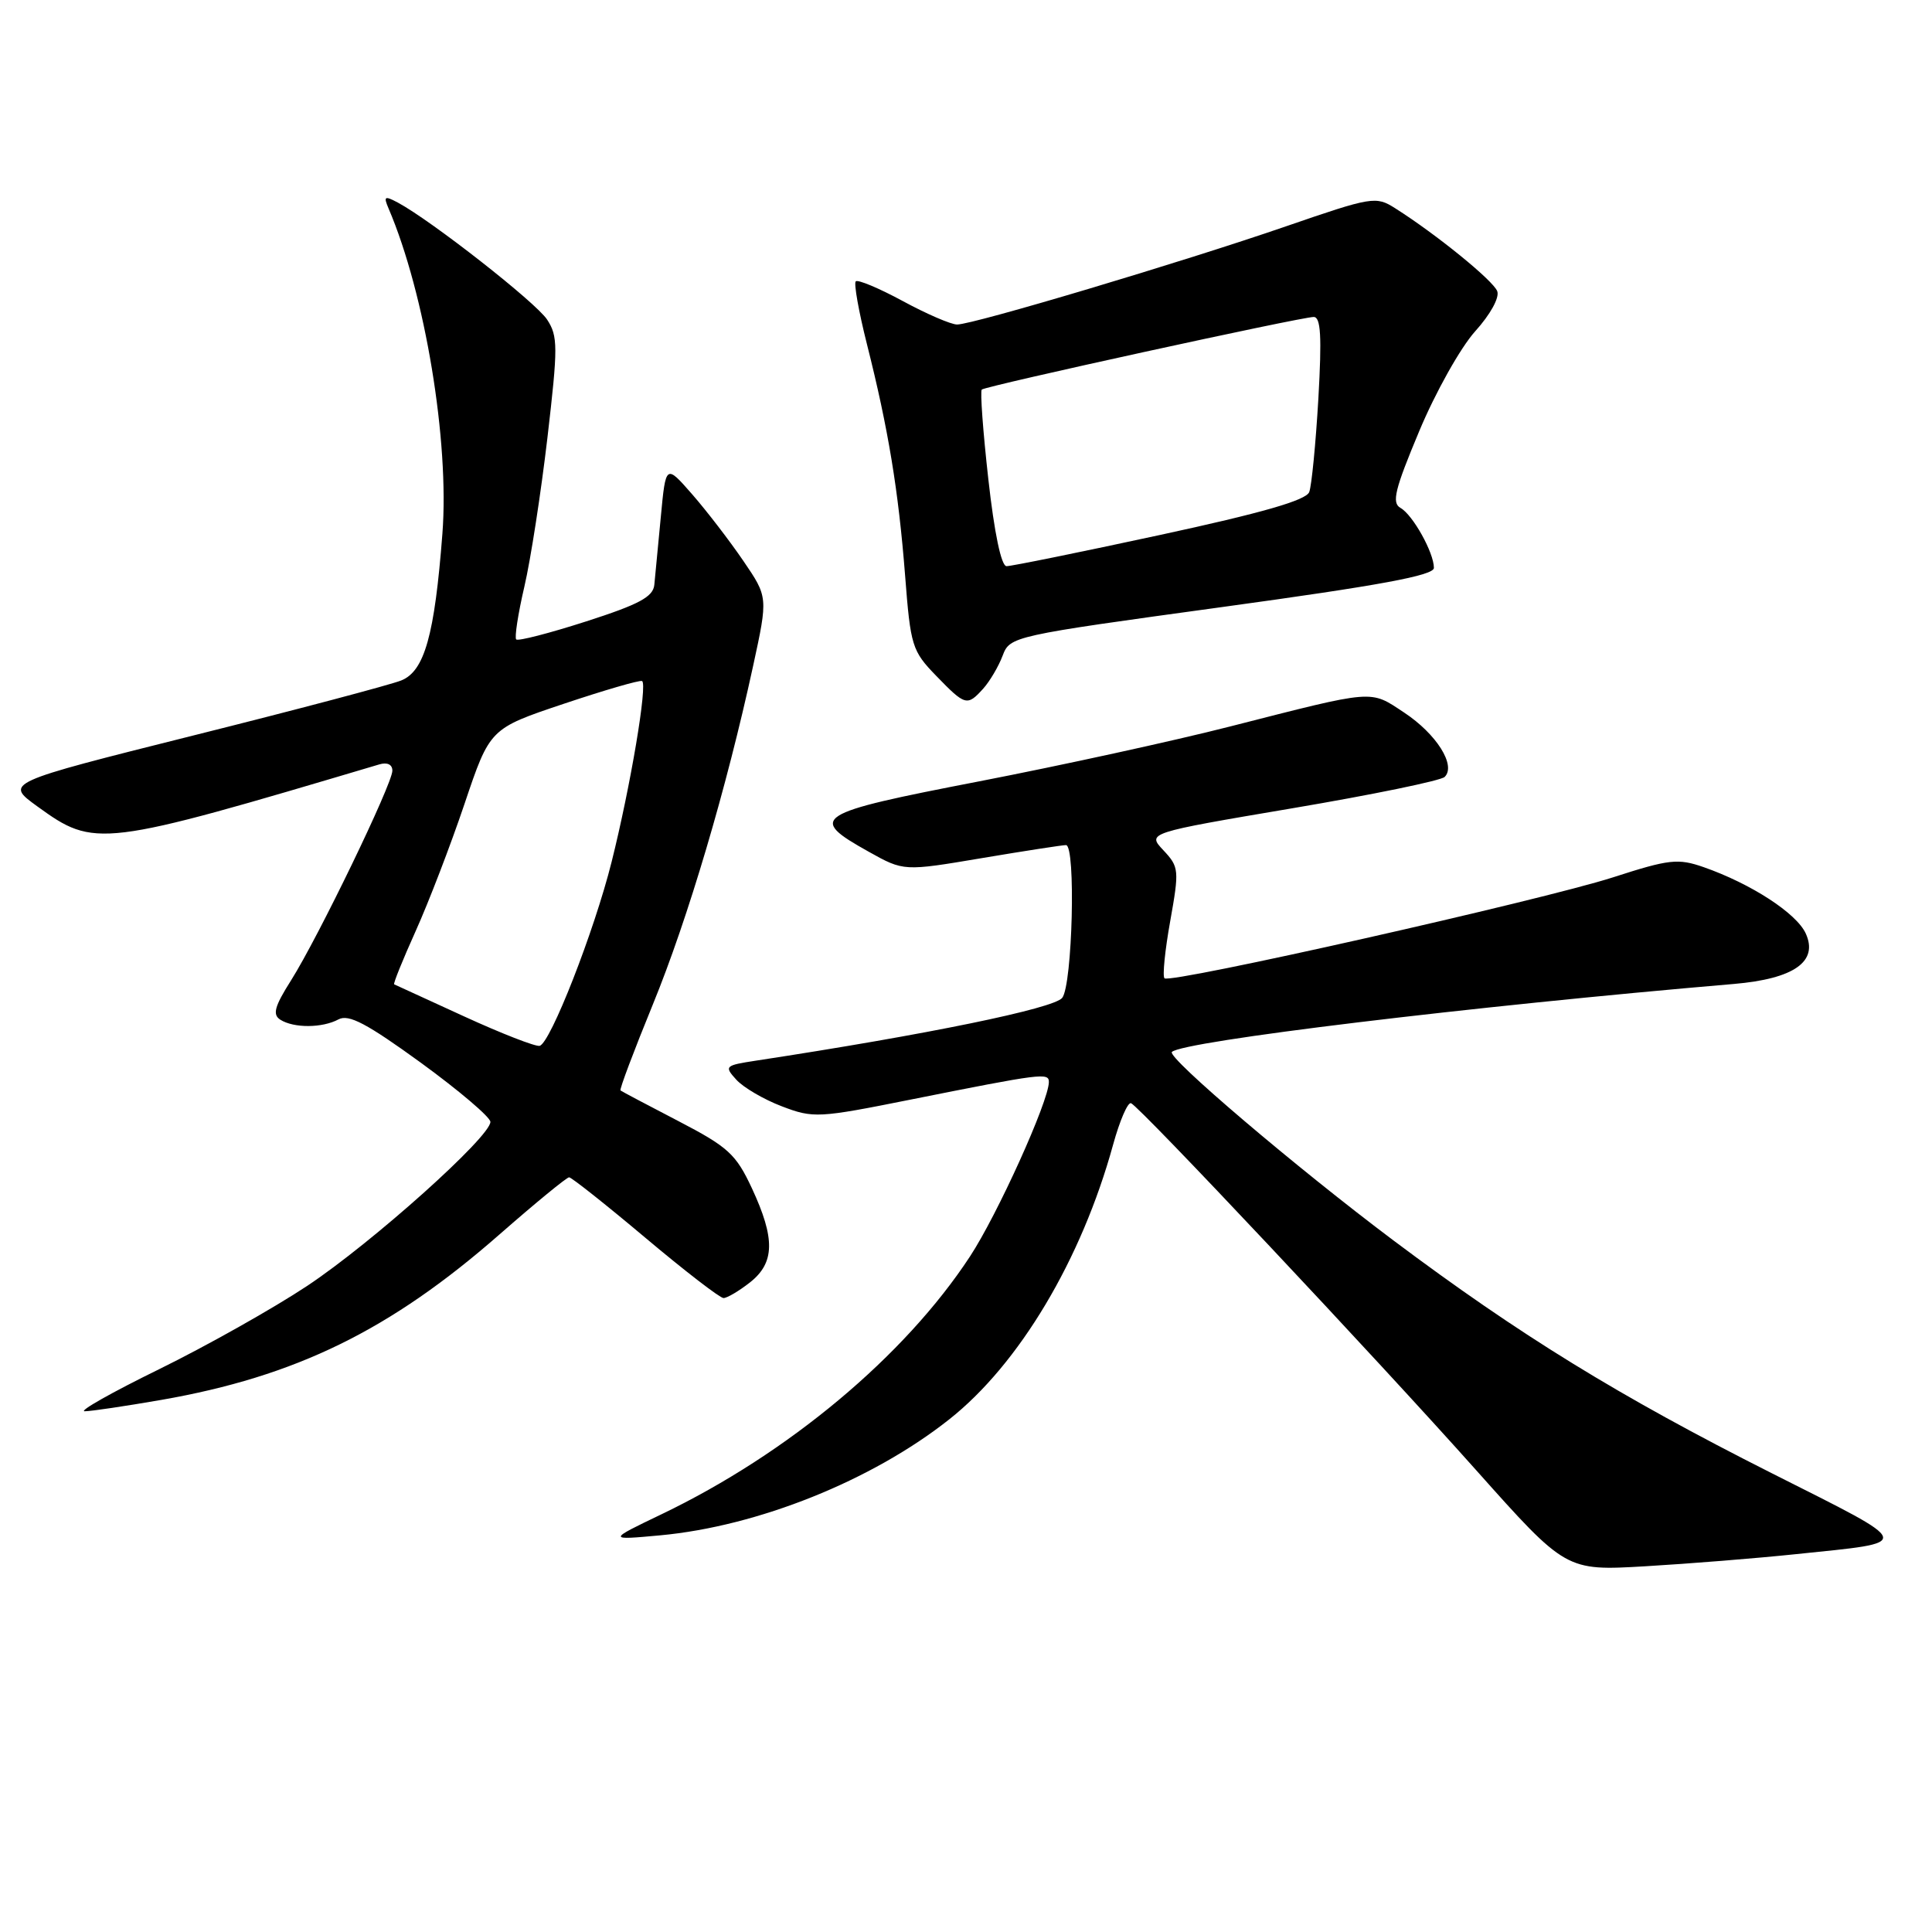 <?xml version="1.0" encoding="UTF-8" standalone="no"?>
<!DOCTYPE svg PUBLIC "-//W3C//DTD SVG 1.1//EN" "http://www.w3.org/Graphics/SVG/1.1/DTD/svg11.dtd" >
<svg xmlns="http://www.w3.org/2000/svg" xmlns:xlink="http://www.w3.org/1999/xlink" version="1.1" viewBox="0 0 256 256">
 <g >
 <path fill="currentColor"
d=" M 238.00 205.93 C 253.77 204.29 253.95 204.88 234.79 195.22 C 214.49 184.98 201.39 176.92 184.66 164.38 C 171.76 154.70 154.58 140.09 155.28 139.39 C 156.69 137.97 194.85 133.35 229.74 130.38 C 237.71 129.70 240.97 127.41 239.27 123.69 C 238.05 121.01 232.03 117.10 225.74 114.90 C 222.34 113.72 221.20 113.84 213.74 116.25 C 204.24 119.30 155.05 130.38 154.30 129.63 C 154.02 129.35 154.36 125.94 155.06 122.05 C 156.27 115.27 156.23 114.88 154.16 112.67 C 151.99 110.36 151.99 110.36 171.24 107.10 C 181.83 105.31 190.92 103.44 191.42 102.95 C 192.98 101.44 190.35 97.26 186.06 94.42 C 181.47 91.39 182.36 91.32 163.00 96.26 C 155.57 98.16 140.60 101.43 129.71 103.54 C 107.78 107.78 106.96 108.31 115.13 112.87 C 119.75 115.45 119.75 115.45 130.13 113.70 C 135.83 112.74 140.84 111.97 141.25 111.98 C 142.57 112.02 142.11 130.48 140.75 132.22 C 139.65 133.63 122.86 137.08 100.18 140.54 C 96.05 141.17 95.94 141.28 97.56 143.06 C 98.49 144.09 101.20 145.68 103.59 146.59 C 107.78 148.19 108.43 148.15 120.72 145.69 C 138.10 142.22 139.00 142.10 138.98 143.39 C 138.94 145.97 132.16 160.96 128.52 166.50 C 119.86 179.70 104.44 192.59 87.67 200.64 C 80.50 204.08 80.50 204.08 87.48 203.44 C 100.43 202.24 115.52 196.19 125.77 188.08 C 135.04 180.76 143.30 166.92 147.49 151.68 C 148.37 148.48 149.44 146.01 149.87 146.18 C 151.06 146.67 182.31 179.90 195.62 194.83 C 207.50 208.15 207.50 208.15 218.00 207.54 C 223.78 207.20 232.78 206.48 238.00 205.93 Z  M 21.34 185.50 C 39.19 182.39 51.72 176.26 66.22 163.54 C 70.96 159.39 75.09 156.00 75.41 156.00 C 75.72 156.00 80.27 159.60 85.50 164.00 C 90.73 168.40 95.40 172.00 95.87 172.00 C 96.34 172.00 97.92 171.07 99.37 169.93 C 102.67 167.33 102.74 164.13 99.63 157.45 C 97.52 152.93 96.49 151.98 89.89 148.55 C 85.82 146.44 82.37 144.61 82.22 144.49 C 82.06 144.36 83.99 139.25 86.50 133.11 C 91.16 121.73 96.27 104.47 99.80 88.20 C 101.77 79.12 101.77 79.12 98.49 74.31 C 96.69 71.67 93.64 67.70 91.72 65.50 C 88.22 61.50 88.22 61.50 87.56 68.50 C 87.19 72.35 86.80 76.40 86.70 77.50 C 86.54 79.09 84.67 80.09 77.67 82.34 C 72.82 83.90 68.64 84.98 68.40 84.73 C 68.16 84.49 68.64 81.34 69.48 77.74 C 70.32 74.14 71.69 65.24 72.54 57.98 C 73.94 45.95 73.94 44.55 72.49 42.34 C 71.00 40.07 57.16 29.23 52.71 26.84 C 50.95 25.91 50.80 26.01 51.49 27.63 C 56.33 38.95 59.56 58.49 58.62 70.72 C 57.59 84.16 56.25 88.95 53.15 90.17 C 51.69 90.75 39.28 94.04 25.56 97.47 C 0.63 103.72 0.63 103.72 4.93 106.84 C 12.59 112.38 13.22 112.30 50.25 101.29 C 51.32 100.97 52.00 101.30 51.99 102.13 C 51.98 103.90 42.17 124.19 38.58 129.88 C 36.37 133.37 36.08 134.44 37.15 135.12 C 38.94 136.25 42.71 136.23 44.86 135.07 C 46.21 134.35 48.62 135.63 55.77 140.82 C 60.82 144.50 64.96 148.02 64.98 148.65 C 65.02 150.60 49.31 164.67 40.70 170.39 C 36.19 173.38 27.37 178.34 21.10 181.42 C 14.83 184.49 10.39 187.00 11.22 187.00 C 12.06 187.00 16.61 186.32 21.34 185.50 Z  M 130.28 91.25 C 131.15 90.28 132.31 88.32 132.85 86.89 C 133.83 84.31 134.08 84.26 161.92 80.44 C 182.87 77.57 190.00 76.25 190.00 75.25 C 190.00 73.23 187.20 68.21 185.57 67.30 C 184.38 66.63 184.82 64.85 188.05 57.14 C 190.20 51.99 193.54 46.04 195.46 43.91 C 197.48 41.67 198.72 39.43 198.39 38.58 C 197.85 37.17 190.34 31.06 184.86 27.59 C 182.31 25.97 181.81 26.06 170.40 29.99 C 156.62 34.74 128.96 43.00 126.82 43.00 C 126.02 43.00 122.77 41.60 119.62 39.89 C 116.46 38.18 113.66 37.01 113.39 37.28 C 113.12 37.55 113.79 41.31 114.88 45.63 C 117.71 56.84 119.05 65.00 119.93 76.25 C 120.65 85.60 120.85 86.25 124.04 89.54 C 127.91 93.53 128.15 93.60 130.28 91.25 Z  M 61.50 134.68 C 56.55 132.42 52.38 130.50 52.23 130.43 C 52.08 130.35 53.36 127.19 55.07 123.39 C 56.78 119.60 59.70 112.01 61.55 106.52 C 64.91 96.54 64.91 96.54 74.69 93.26 C 80.06 91.46 84.73 90.10 85.07 90.24 C 85.84 90.57 83.55 104.19 81.04 114.21 C 78.75 123.37 72.92 138.27 71.50 138.58 C 70.95 138.70 66.45 136.95 61.50 134.68 Z  M 130.96 63.50 C 130.25 57.17 129.86 51.82 130.09 51.62 C 130.62 51.14 172.41 42.00 174.07 42.00 C 175.01 42.00 175.16 44.55 174.69 52.83 C 174.34 58.79 173.80 64.36 173.48 65.20 C 173.06 66.29 167.25 67.96 153.69 70.89 C 143.14 73.17 133.99 75.03 133.37 75.02 C 132.67 75.01 131.75 70.60 130.96 63.50 Z "/>
</g>
</svg>